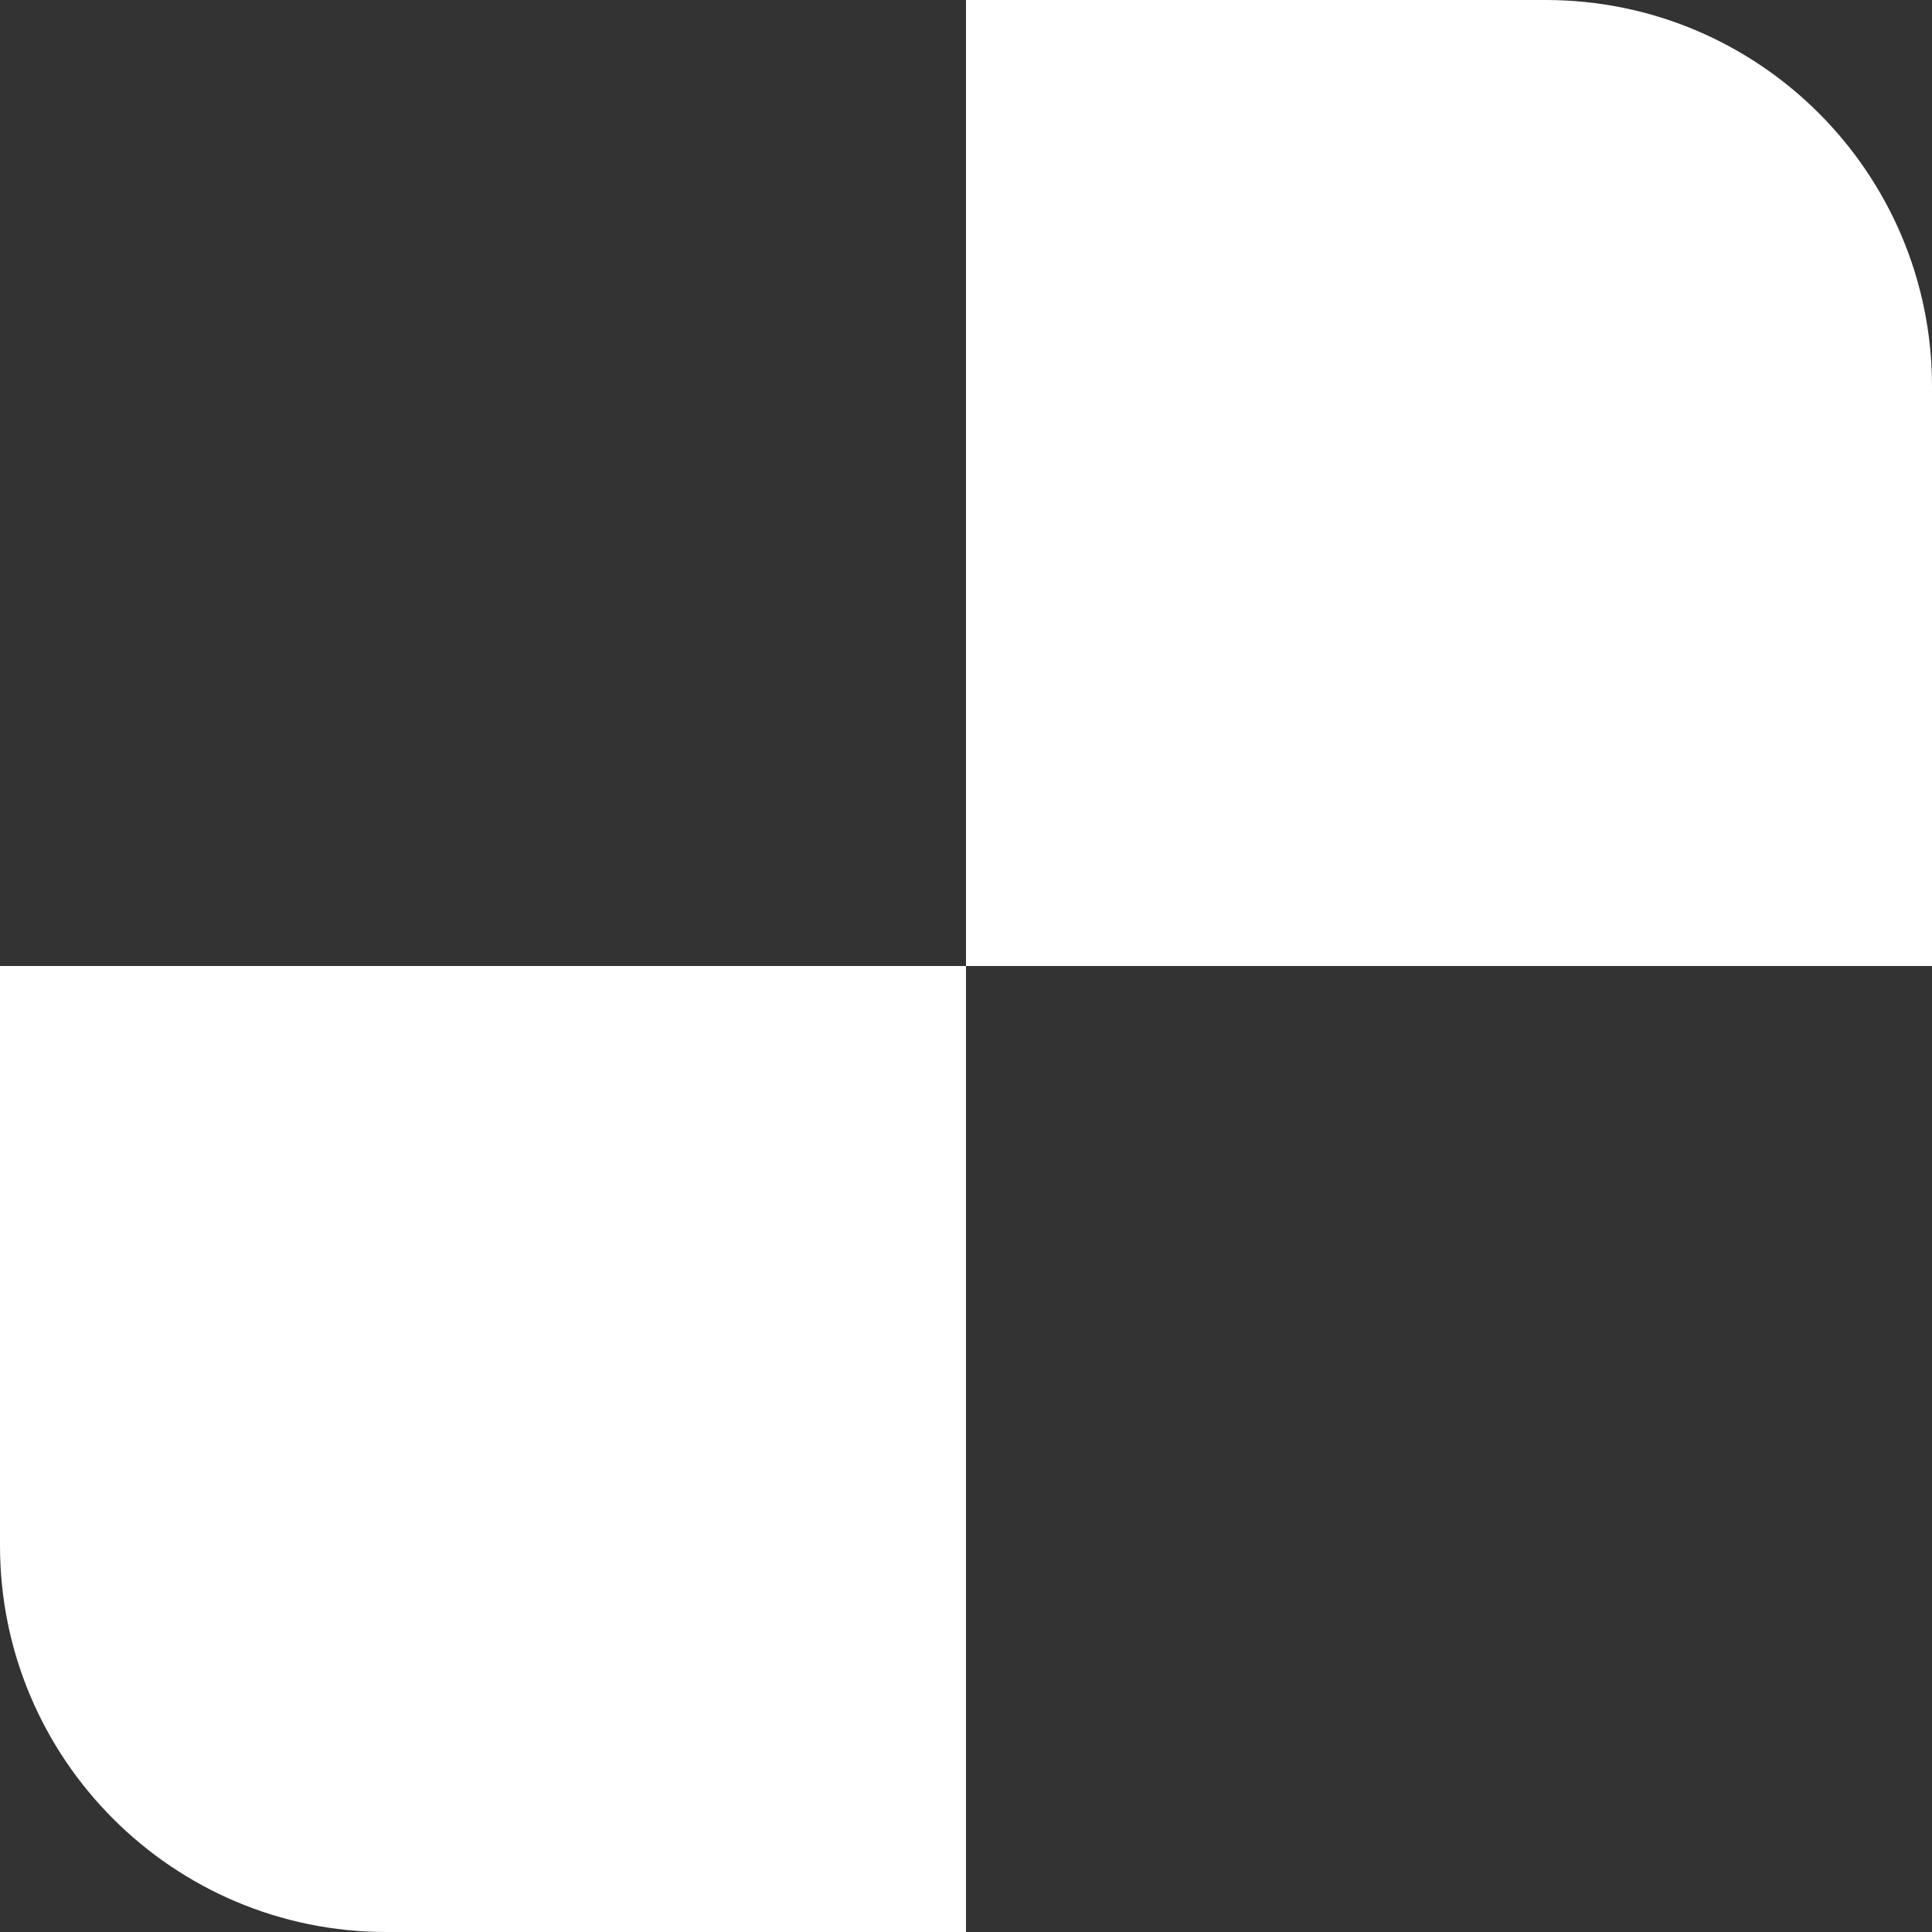 <?xml version="1.0" standalone="no"?><!-- Generator: Adobe Fireworks CS5, Export SVG Extension by Aaron Beall (http://fireworks.abeall.com) . Version: 0.6.1  --><!DOCTYPE svg PUBLIC "-//W3C//DTD SVG 1.1//EN" "http://www.w3.org/Graphics/SVG/1.1/DTD/svg11.dtd"><svg id="Untitled-Page%201" viewBox="0 0 20 20" style="background-color:#ffffff00" version="1.1"	xmlns="http://www.w3.org/2000/svg" xmlns:xlink="http://www.w3.org/1999/xlink" xml:space="preserve"	x="0px" y="0px" width="20px" height="20px"><rect x="0" y="0" width="20" height="20" fill="#333333" stroke="none"/>	<g id="Layer%201">		<path d="M 0 10 L 10 10 L 10 20 L 4 20 C 1.791 20 0 18.209 0 16 L 0 10 ZM 20 10 L 10 10 L 10 0 L 16 0 C 18.209 0 20 1.791 20 4 L 20 10 Z" fill="#ffffff"/>	</g></svg>